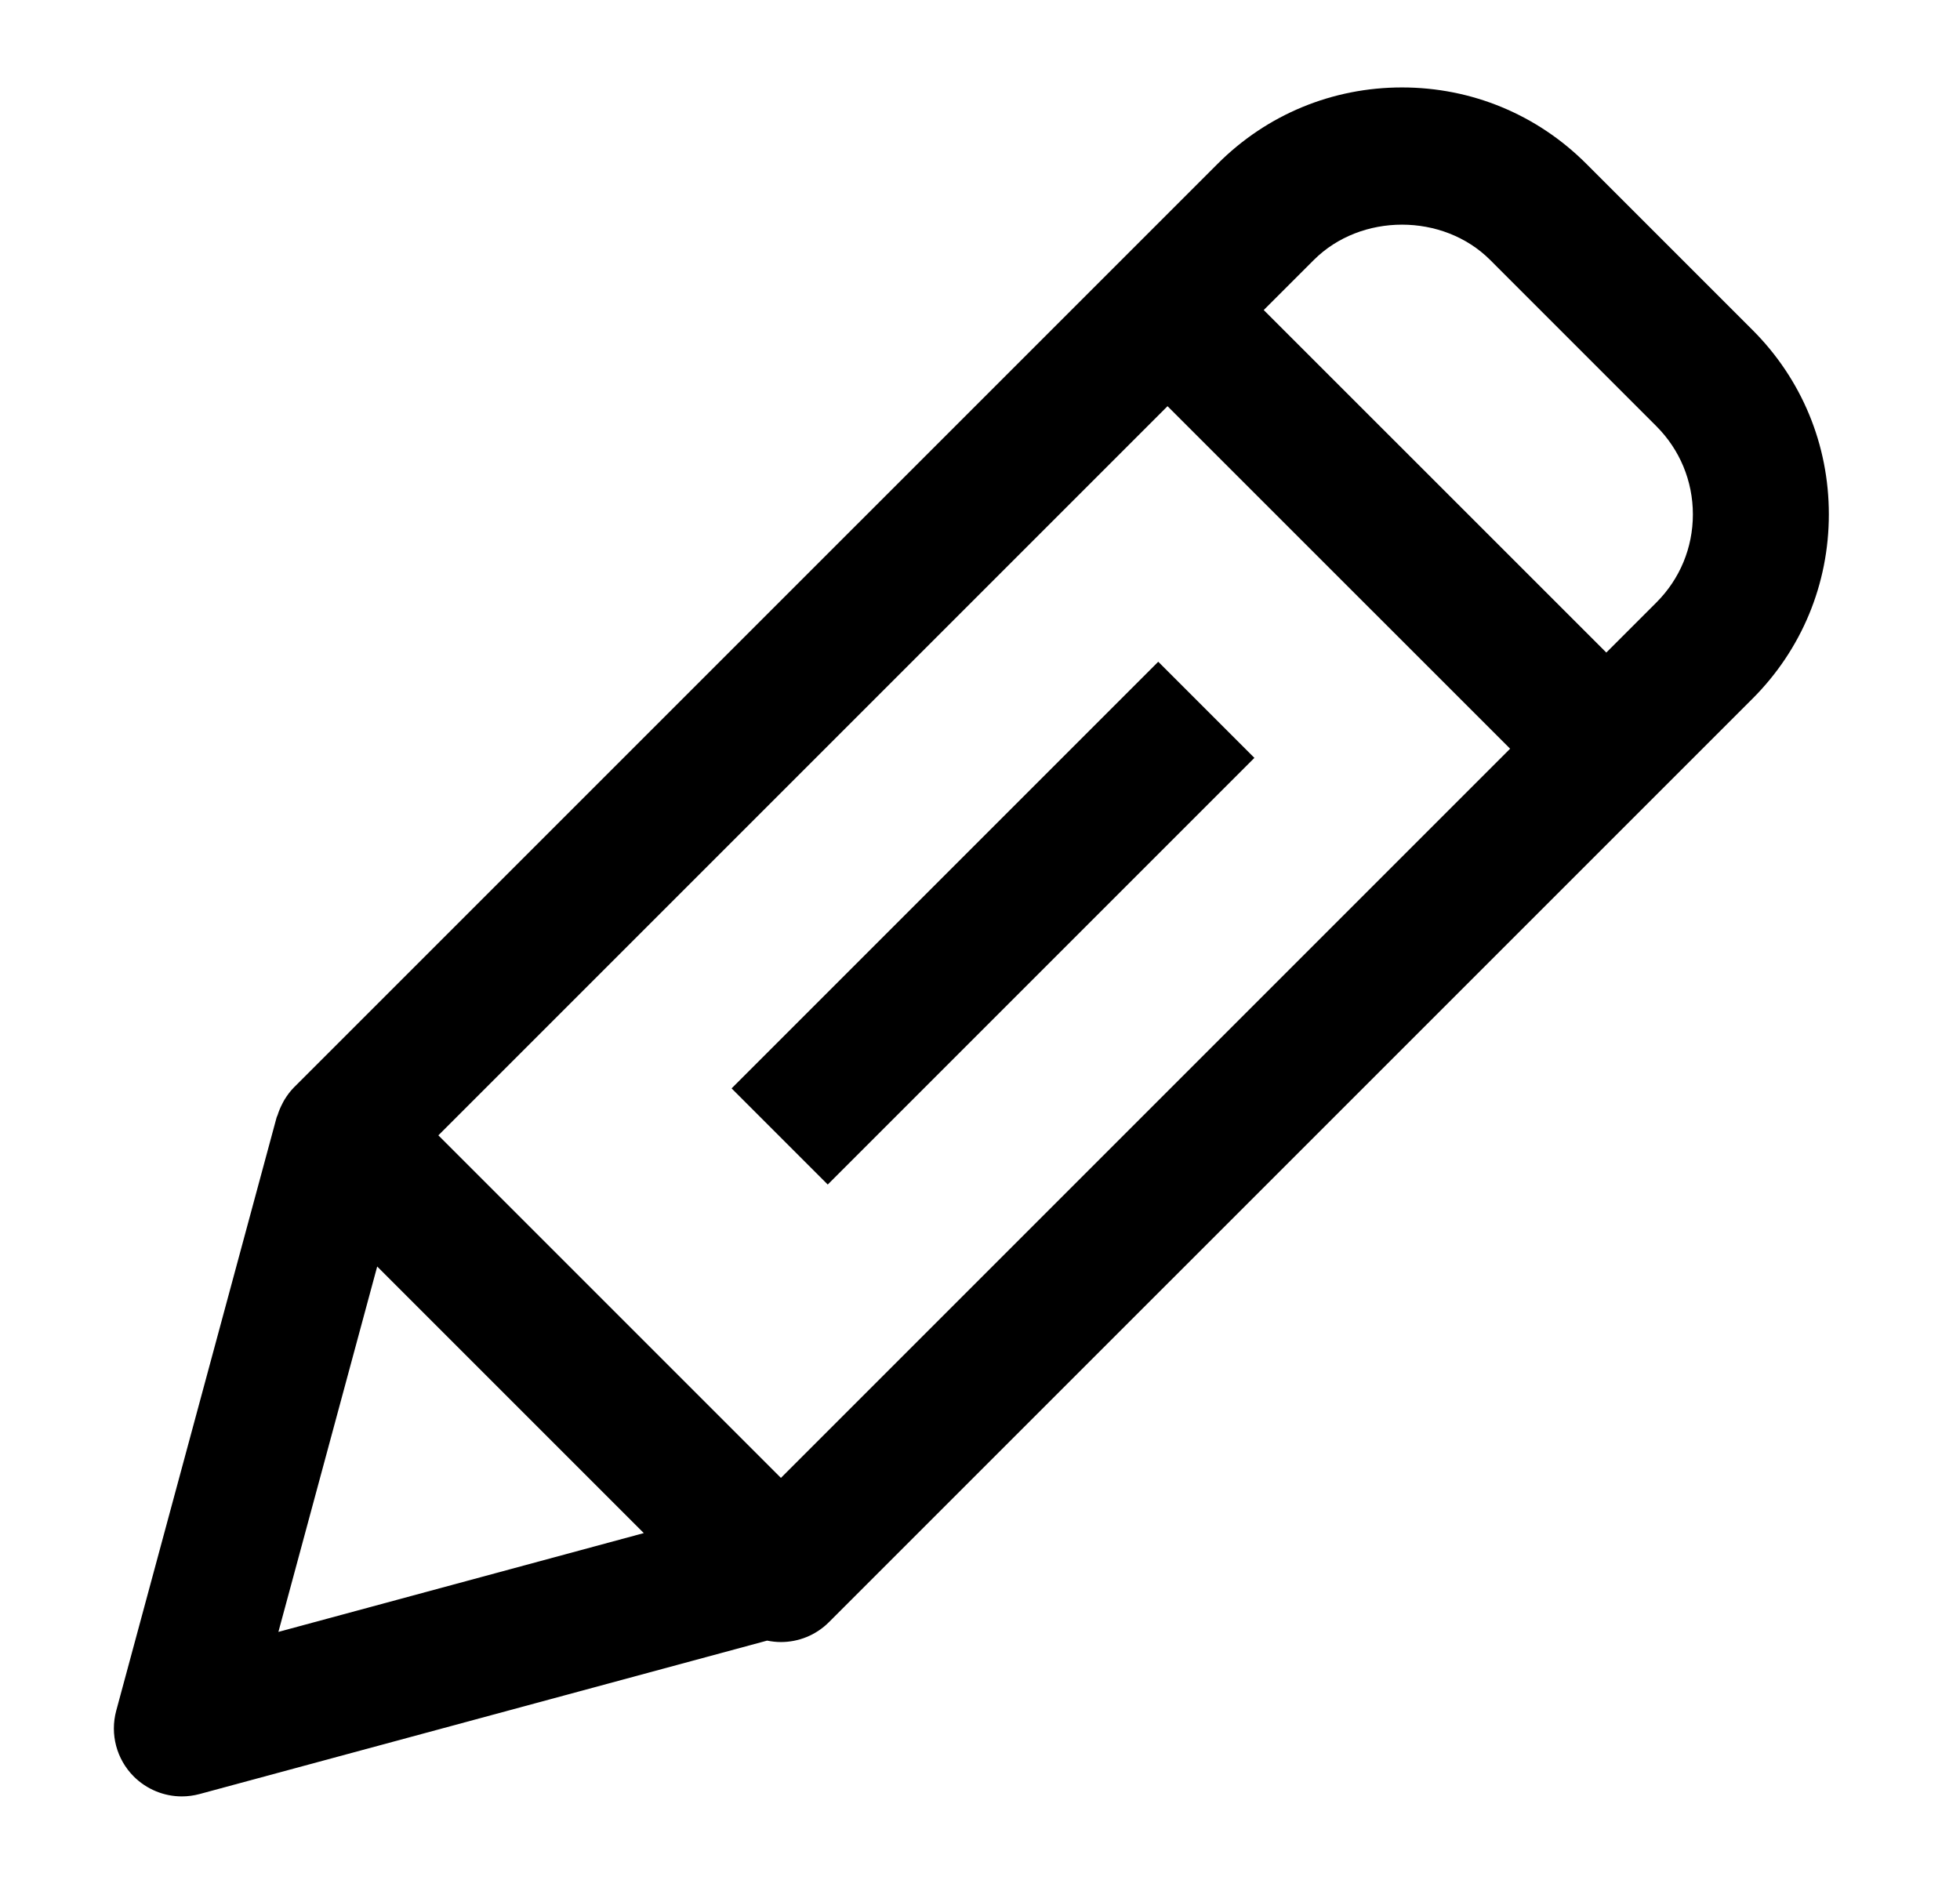 <?xml version="1.0" ?>
<svg width="49" height="47" version="1.1" viewBox="0 0 49 47"
    xml:space="preserve" xmlns="http://www.w3.org/2000/svg" xmlns:xlink="http://www.w3.org/1999/xlink">
    <g>
        <path
            fill="#000000"
            id="svg_2"
            d="m43.812,8.249l-4.153,-4.153c-1.23,-1.231 -2.867,-1.91 -4.609,-1.91s-3.379,0.678 -4.609,1.909l-23.089,23.087c-0.095,0.095 -0.173,0.202 -0.241,0.313c-0.02,0.032 -0.035,0.064 -0.053,0.098c-0.048,0.092 -0.088,0.187 -0.118,0.285c-0.007,0.021 -0.021,0.041 -0.026,0.063l-4.008,14.826c-0.159,0.588 0.008,1.216 0.438,1.646c0.323,0.322 0.757,0.498 1.202,0.498c0.148,0 0.297,-0.02 0.443,-0.059l14.189,-3.836c0.113,0.023 0.229,0.036 0.344,0.036c0.436,0 0.87,-0.166 1.202,-0.498l23.088,-23.086c1.231,-1.231 1.91,-2.869 1.909,-4.61c0.001,-1.741 -0.677,-3.378 -1.909,-4.609zm-24.289,28.699l-8.564,-8.564l18.229,-18.229l8.565,8.563l-18.23,18.23zm-12.563,3.85l2.47,-9.135l6.665,6.665l-9.135,2.47zm34.448,-25.734l-1.25,1.25l-8.565,-8.563l1.252,-1.251c1.178,-1.178 3.232,-1.178 4.41,0l4.153,4.154c0.589,0.589 0.914,1.373 0.914,2.206s-0.324,1.615 -0.914,2.204z"
        />
        <rect
            fill="#000000"
            id="svg_3"
            y="12.628"
            x="39.926"
            width="15.087"
            height="3.4"
            transform="matrix(0.707,-0.707,0.707,0.707,-18.866,46.51) "
        />
    </g>
</svg>